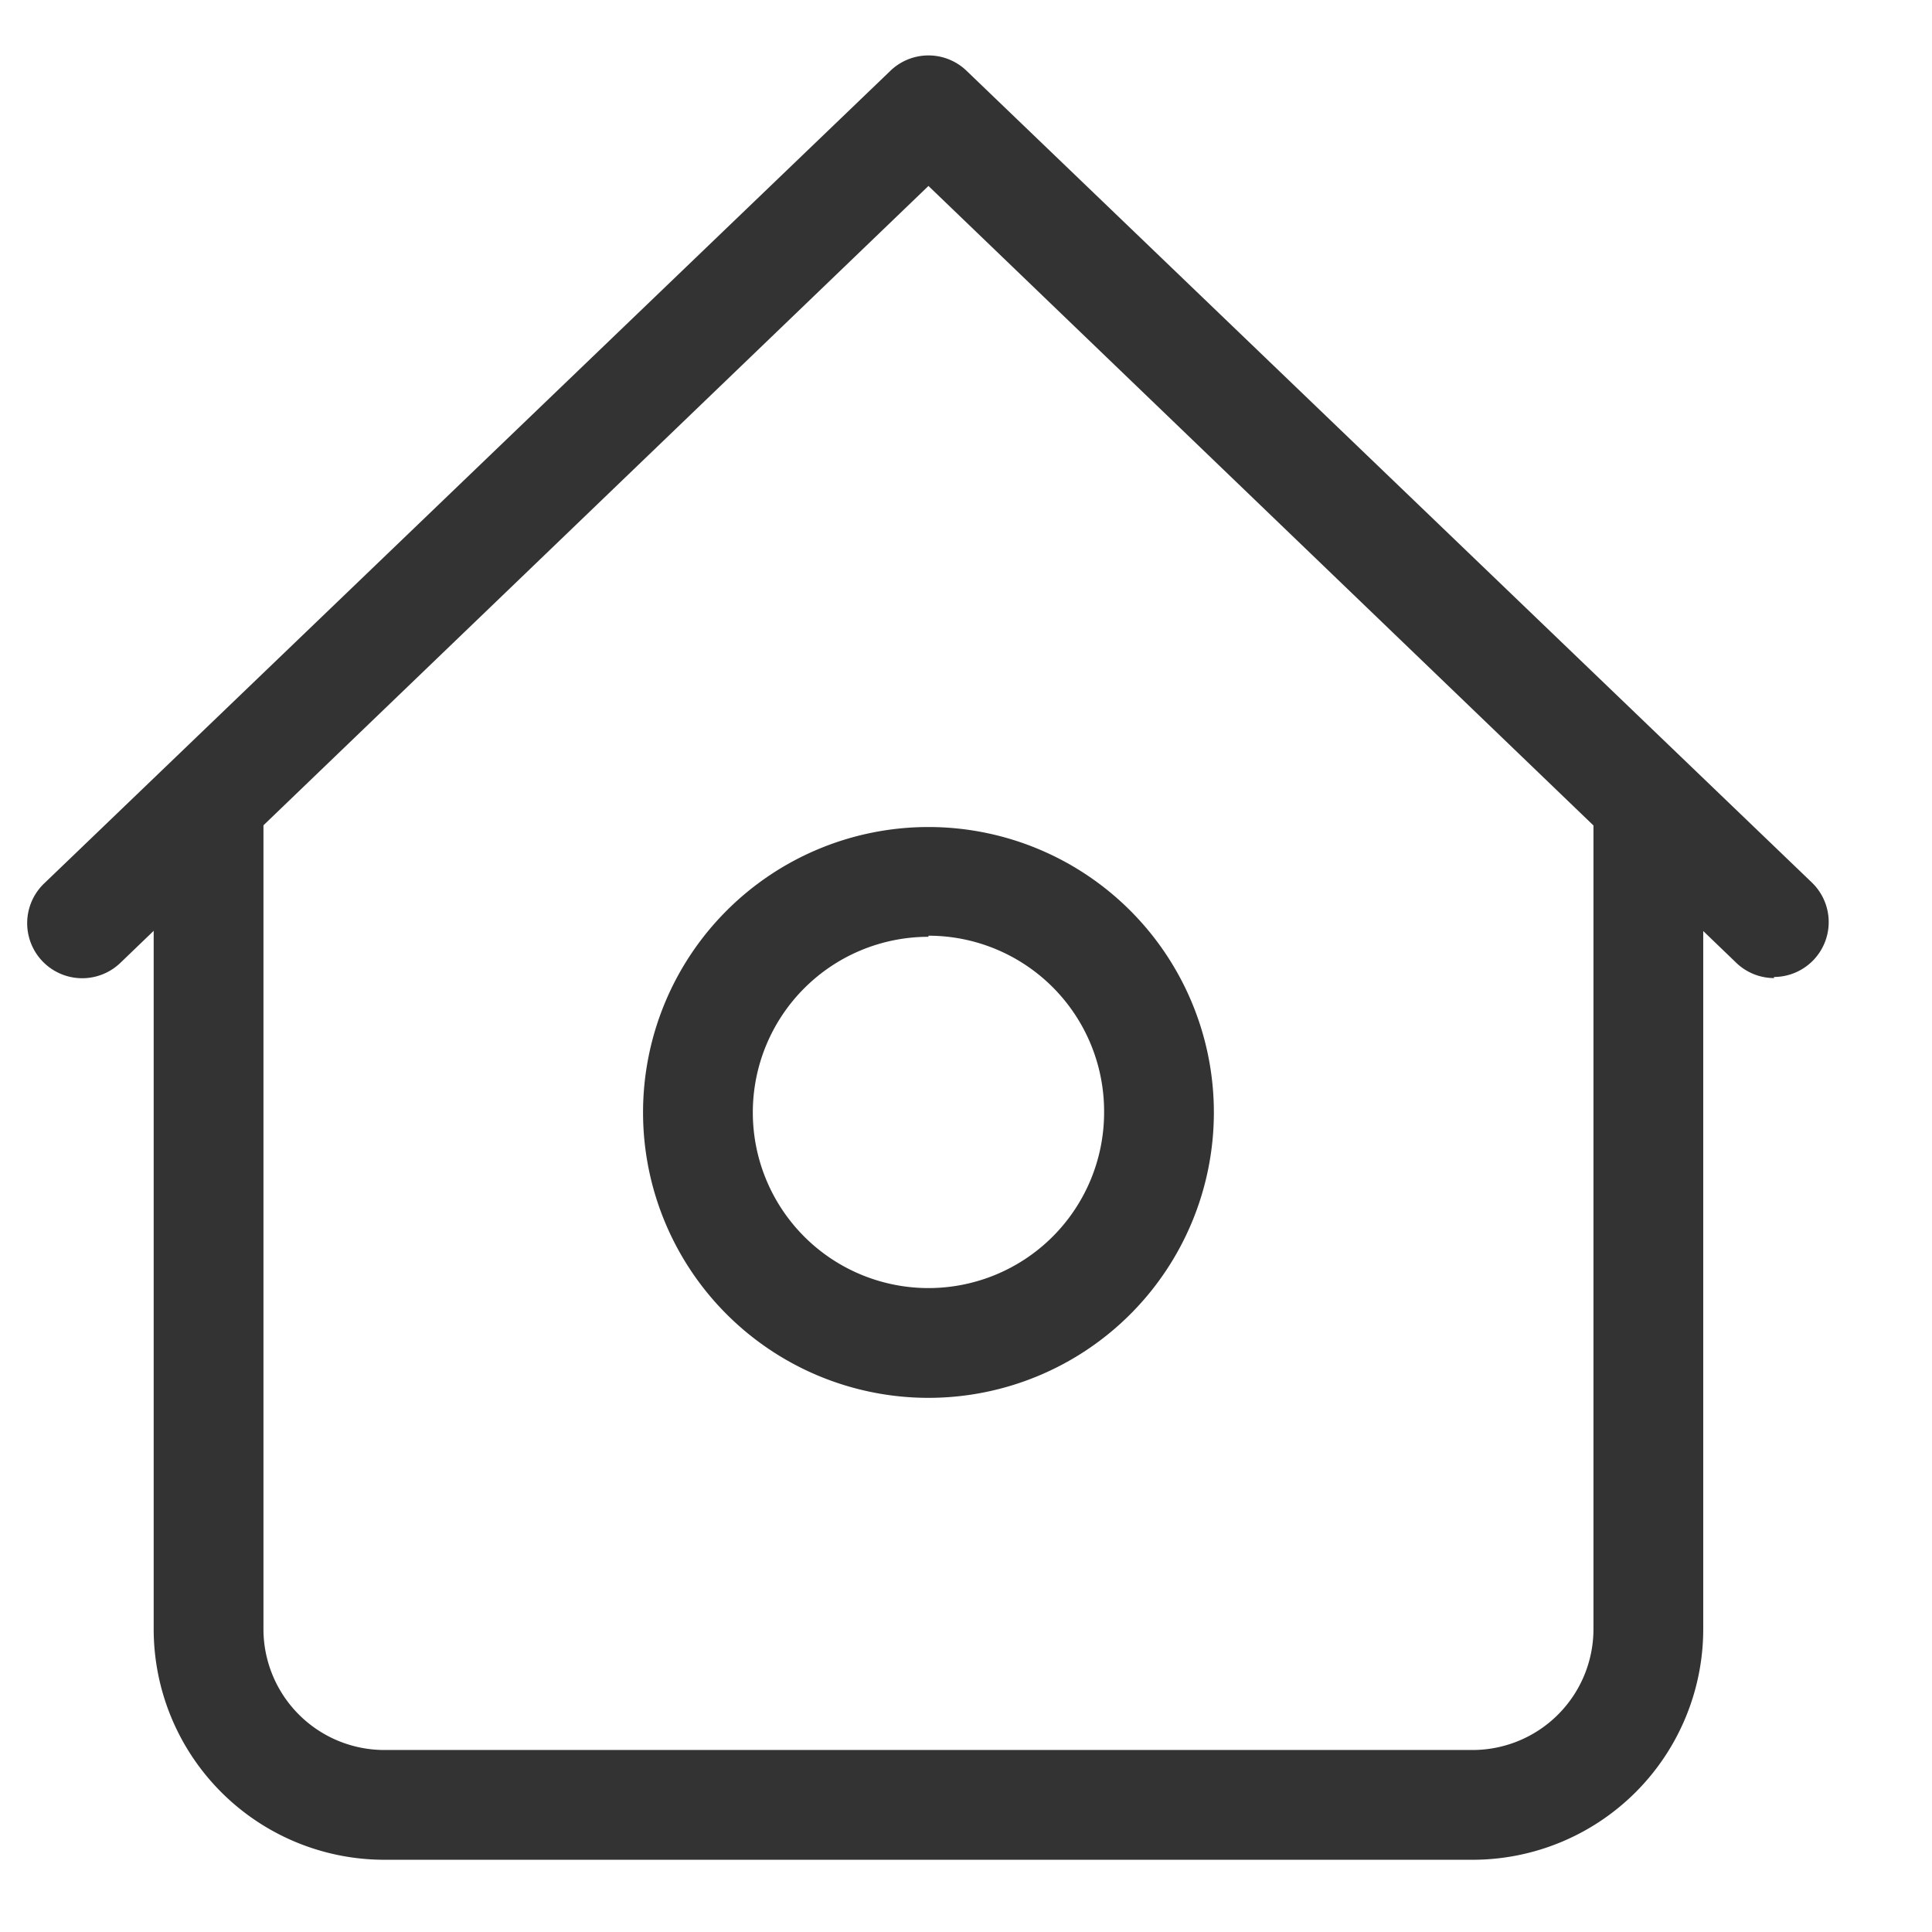 <svg t="1704186516796" class="icon" viewBox="0 0 1024 1024" version="1.1" xmlns="http://www.w3.org/2000/svg" p-id="2334" width="81" height="81"><path d="M492.102 740.887a151.273 151.273 0 1 1 151.273-151.273 151.273 151.273 0 0 1-151.273 151.273z m0-244.364a93.091 93.091 0 1 0 93.091 93.091 93.091 93.091 0 0 0-93.091-93.673z" fill="#333333" p-id="2335"></path><path d="M780.567 985.716H203.52A122.298 122.298 0 0 1 81.455 863.535V438.342a29.091 29.091 0 1 1 58.182 0v425.193a64.116 64.116 0 0 0 64 64h576.931a64.116 64.116 0 0 0 64-64V438.342a29.091 29.091 0 0 1 58.182 0v425.193a122.298 122.298 0 0 1-122.182 122.182z" fill="#333333" p-id="2336"></path><path d="M940.335 518.4a28.975 28.975 0 0 1-20.131-8.145L492.102 98.56 63.884 510.255A29.091 29.091 0 0 1 23.273 468.364l448.349-430.545A29.091 29.091 0 0 1 512 37.236l448.349 430.545a29.091 29.091 0 0 1-20.131 50.036z" fill="#333333" p-id="2337"></path></svg>